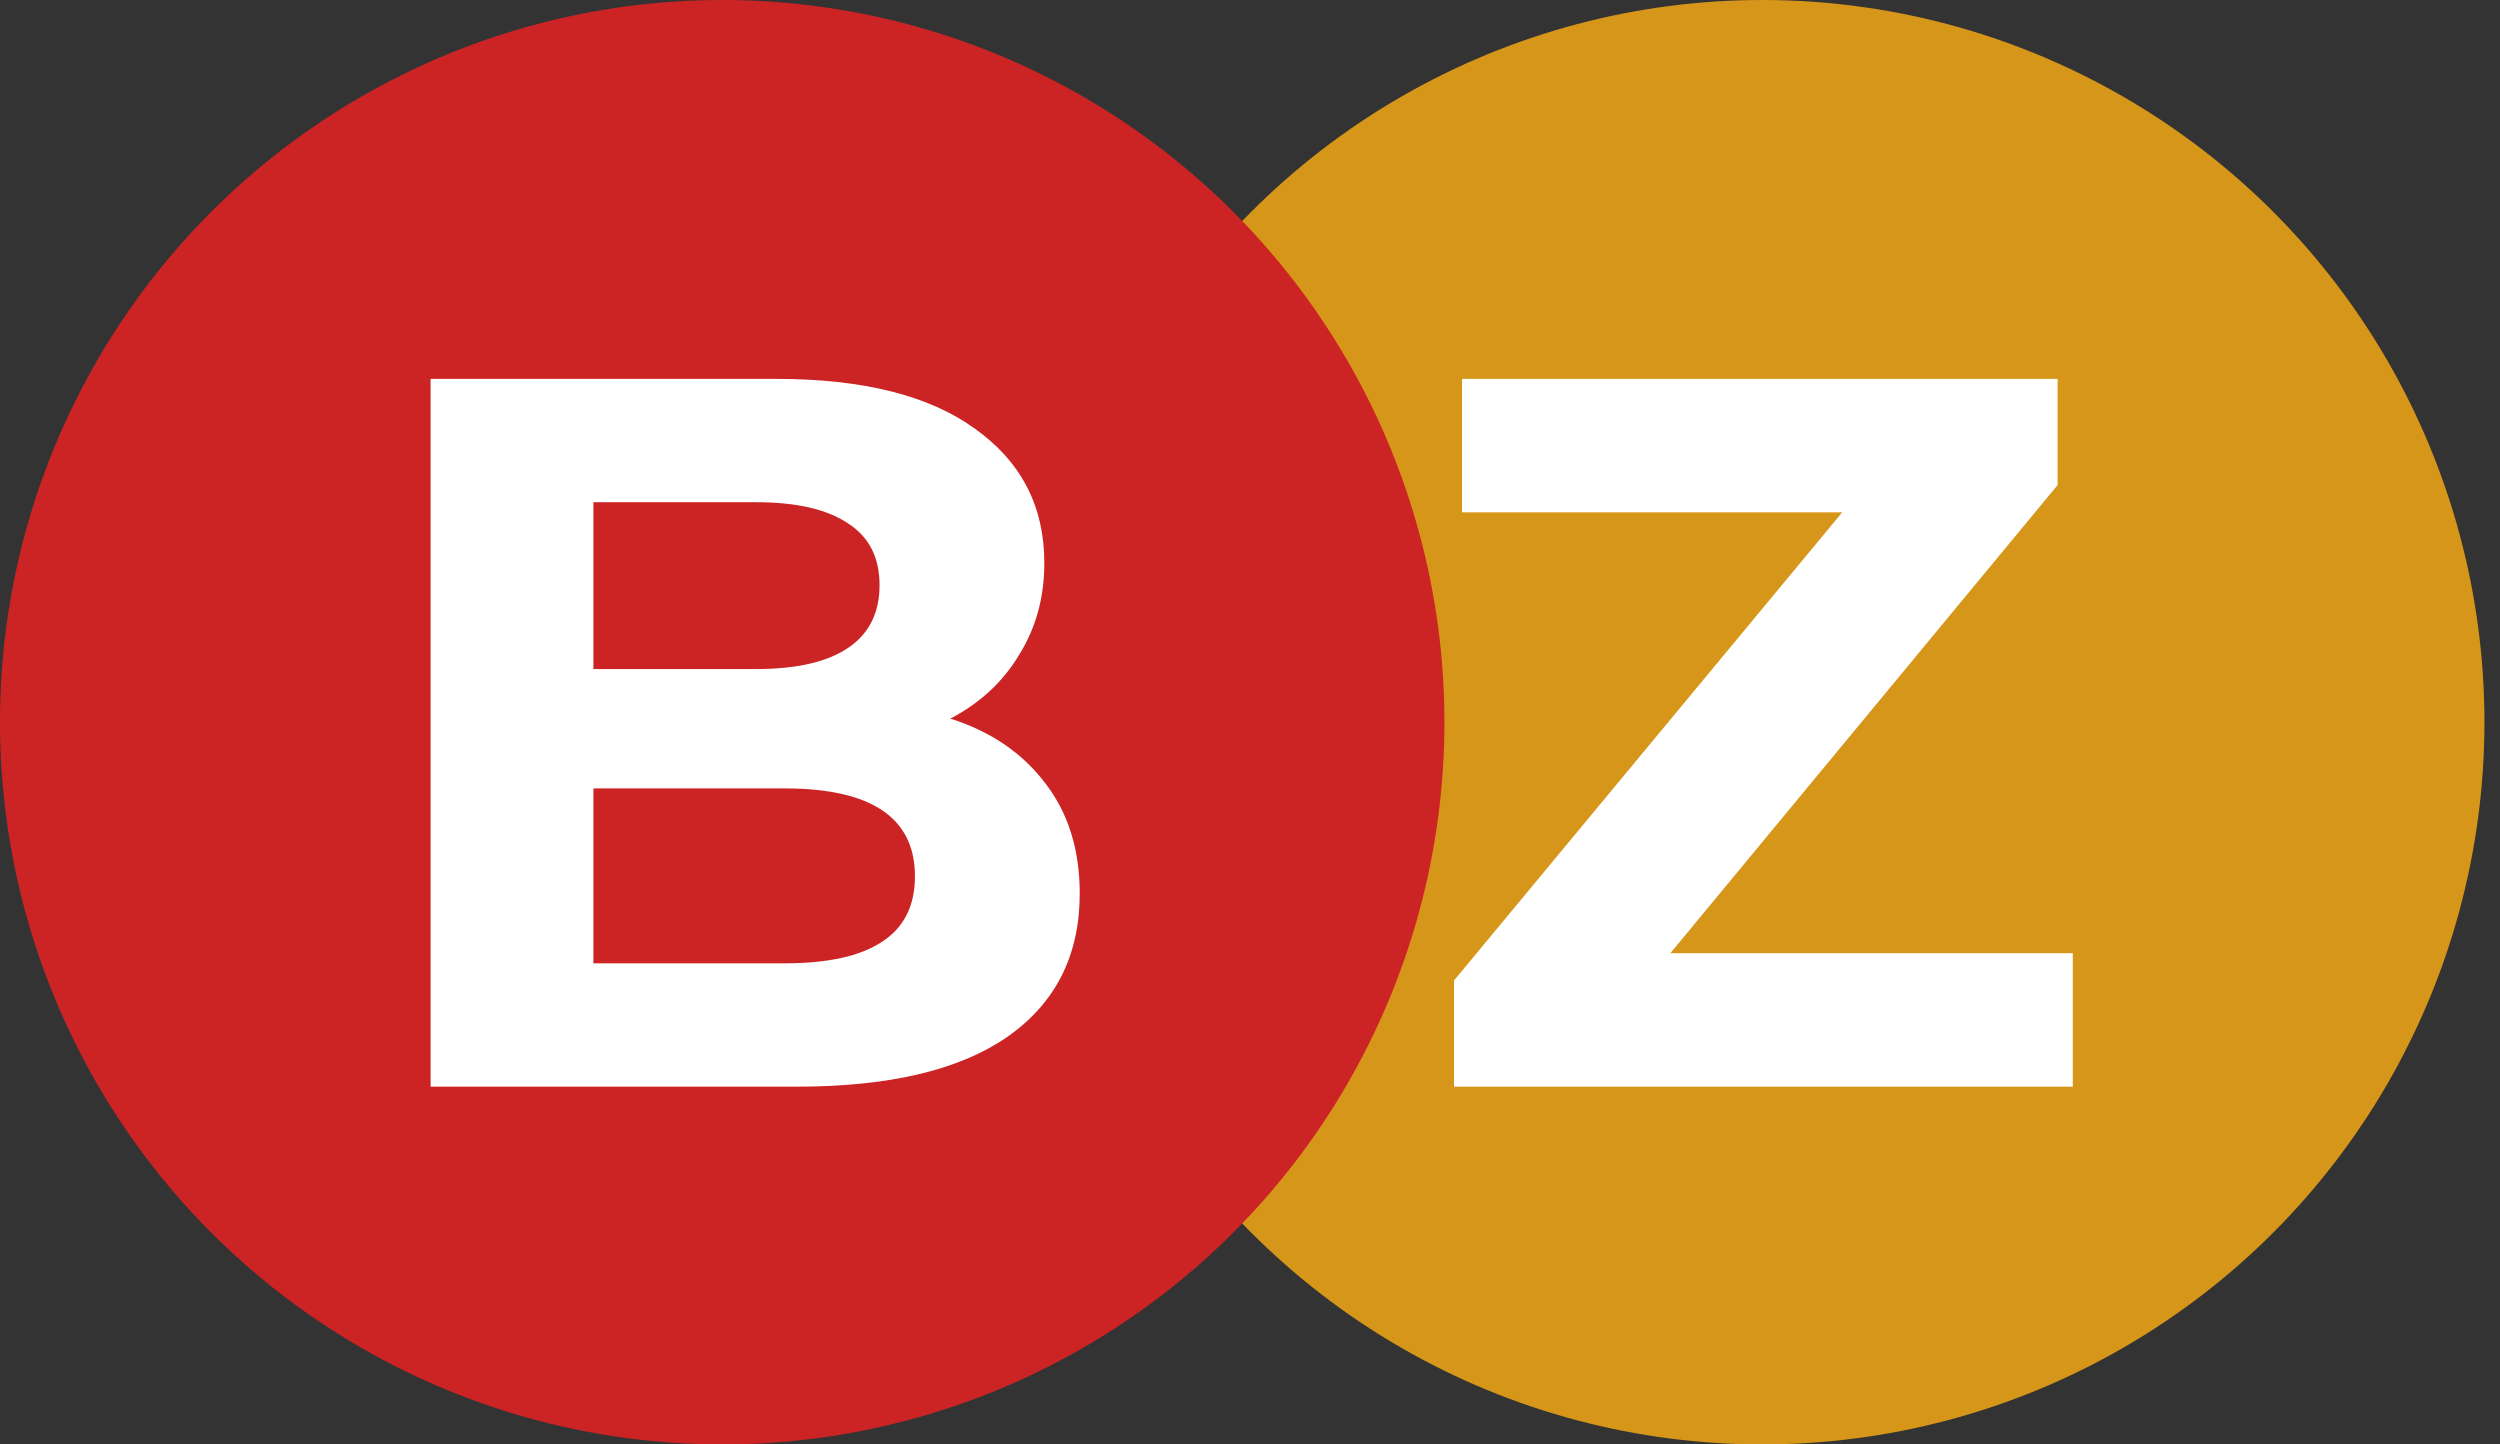 <svg width="45" height="26" viewBox="0 0 45 26" fill="none" xmlns="http://www.w3.org/2000/svg">
<rect x="0" y="0" width="45" height="26" fill="#333333" stroke="none"/>
<circle cx="31.72" cy="13" r="13" fill="#D69619"/>
<path d="M37.31 17.158V19.56H26.172V17.649L33.16 9.222H26.317V6.82H37.037V8.731L30.066 17.158H37.31Z" fill="white"/>
<circle cx="13" cy="13" r="13" fill="#CC2424"/>
<path d="M17.106 12.935C17.834 13.166 18.404 13.554 18.816 14.1C19.229 14.634 19.435 15.295 19.435 16.084C19.435 17.2 18.998 18.062 18.125 18.668C17.263 19.263 16.002 19.56 14.339 19.56H7.751V6.82H13.975C15.528 6.82 16.717 7.117 17.542 7.712C18.38 8.306 18.798 9.113 18.798 10.133C18.798 10.751 18.647 11.303 18.343 11.789C18.052 12.274 17.64 12.656 17.106 12.935ZM10.681 9.04V12.043H13.611C14.339 12.043 14.891 11.916 15.267 11.661C15.644 11.406 15.832 11.03 15.832 10.533C15.832 10.035 15.644 9.665 15.267 9.423C14.891 9.168 14.339 9.04 13.611 9.04H10.681ZM14.121 17.34C14.897 17.34 15.48 17.212 15.868 16.957C16.268 16.703 16.469 16.308 16.469 15.774C16.469 14.719 15.686 14.191 14.121 14.191H10.681V17.34H14.121Z" fill="white"/>
</svg>
